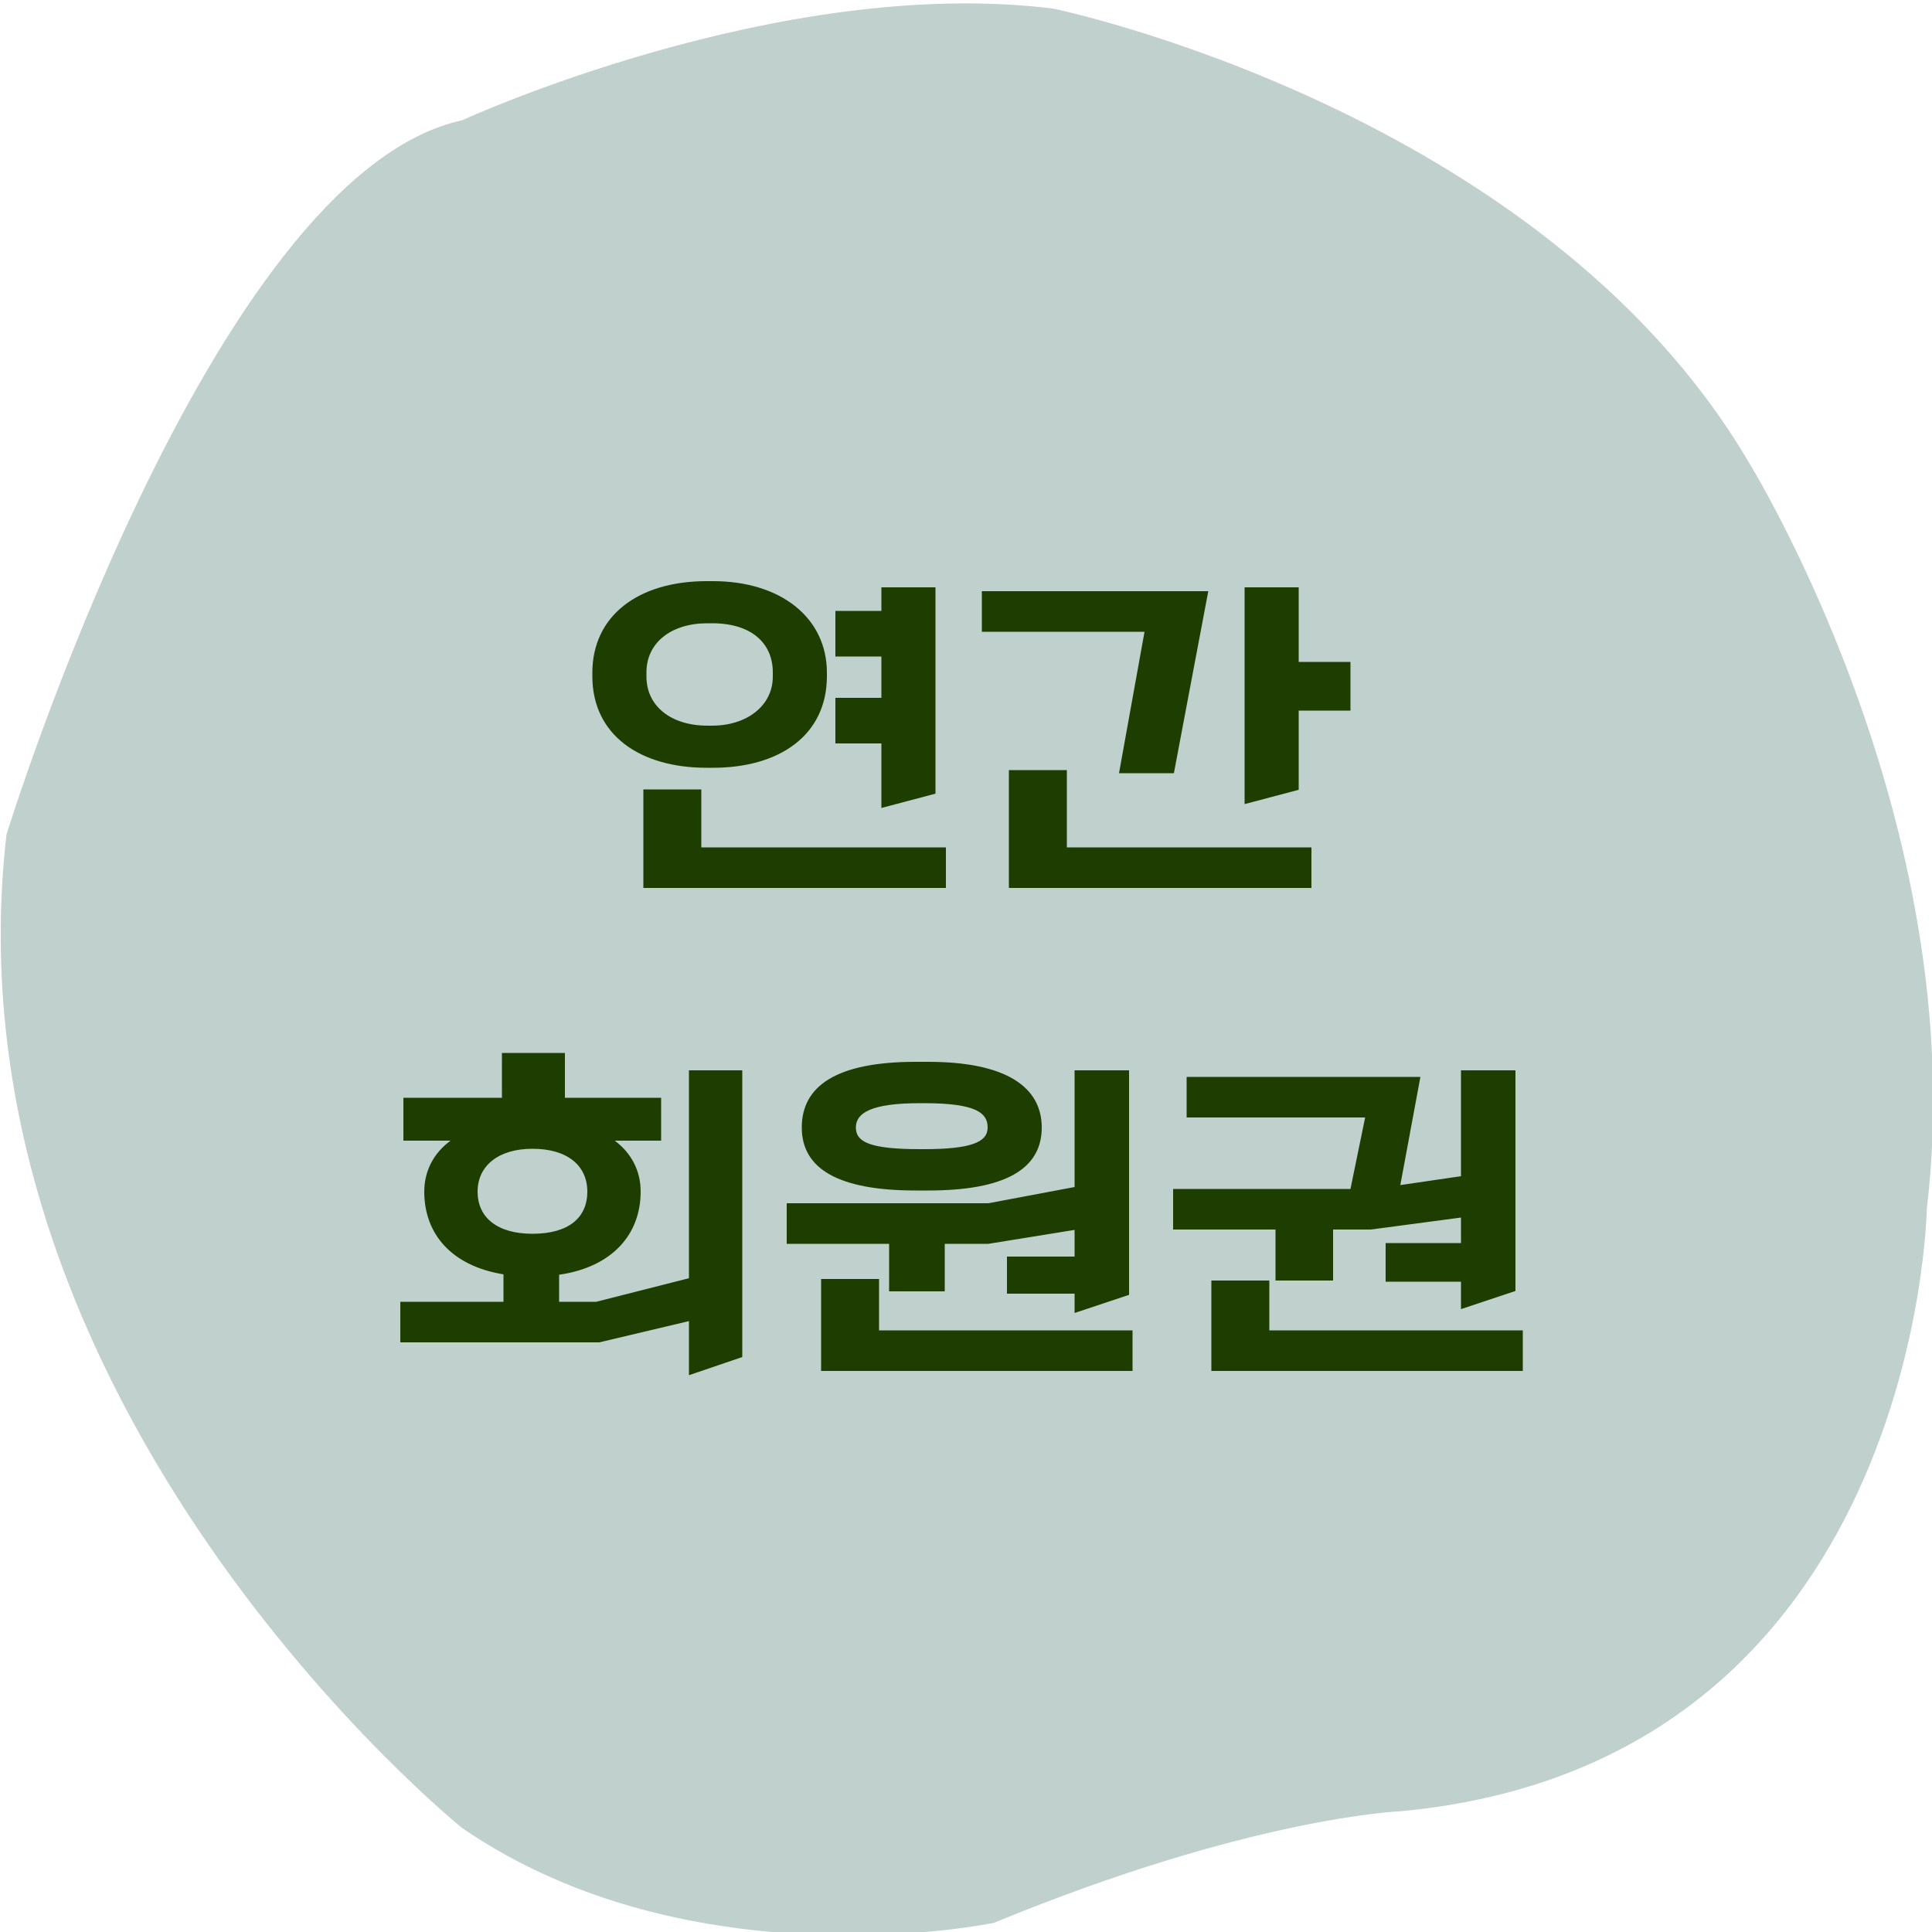 <svg width="80" height="80" viewBox="0 0 80 80" fill="none" xmlns="http://www.w3.org/2000/svg">
<path d="M43.621 0.358C43.621 0.358 63.767 4.521 72.373 19.077C72.373 19.077 81.709 34.033 79.786 50.043C79.786 50.043 79.448 72.992 57.997 75C57.997 75 51.802 75.231 41.151 79.622C41.151 79.622 28.657 82.233 19.137 75.694C19.137 75.694 -2.458 58.302 0.268 34.56C0.268 34.56 8.676 7.262 19.137 4.98C19.137 4.98 32.277 -1.067 43.621 0.358Z" fill="#BFD0CD"/>
<path d="M24.528 28V27.856C24.528 25.52 26.4 24.064 29.264 24.064H29.52C32.336 24.064 34.24 25.584 34.24 27.856V28C34.24 30.432 32.288 31.792 29.52 31.792H29.264C26.496 31.792 24.528 30.432 24.528 28ZM38.736 32.864L36.496 33.456V30.784H34.592V28.896H36.496V27.184H34.592V25.296H36.496V24.32H38.736V32.864ZM26.768 27.84V28.016C26.768 29.232 27.776 30.048 29.296 30.048H29.488C30.912 30.048 32 29.232 32 28.016V27.84C32 26.624 31.104 25.808 29.488 25.808H29.296C27.776 25.808 26.768 26.624 26.768 27.84ZM26.64 36.768V32.688H29.04V35.088H39.168V36.768H26.64ZM55.92 27.408V29.424H53.776V32.704L51.536 33.296V24.32H53.776V27.408H55.92ZM50.032 24.48L48.608 32.016H46.336L47.392 26.16H40.656V24.48H50.032ZM41.776 36.768V31.888H44.176V35.088H54.304V36.768H41.776ZM30.736 56.192L28.528 56.944V54.704L24.816 55.584H16.576V53.904H20.848V52.768C18.688 52.416 17.568 51.088 17.568 49.344C17.568 48.512 17.936 47.76 18.656 47.232H16.704V45.456H20.784V43.6H23.392V45.456H27.376V47.232H25.456C26.16 47.76 26.528 48.496 26.528 49.344C26.528 51.104 25.36 52.464 23.152 52.784V53.904H24.688L28.528 52.928V44.32H30.736V56.192ZM24.32 49.344C24.32 48.272 23.504 47.568 22.048 47.568C20.64 47.568 19.776 48.272 19.776 49.344C19.776 50.416 20.592 51.088 22.048 51.088C23.552 51.088 24.32 50.416 24.32 49.344ZM33.2 46.688C33.2 44.976 34.624 43.968 37.92 43.968H38.432C41.68 43.968 43.136 45.024 43.136 46.688C43.136 48.4 41.632 49.296 38.432 49.296H37.92C34.72 49.296 33.2 48.4 33.2 46.688ZM46.752 53.616L44.496 54.368V53.568H41.696V52.032H44.496V50.928L40.928 51.504H39.12V53.472H36.816V51.504H32.576V49.824H40.928L44.496 49.152V44.32H46.752V53.616ZM35.44 46.688C35.44 47.28 36 47.584 38.096 47.584H38.256C40.208 47.584 40.896 47.296 40.896 46.688C40.896 46.096 40.448 45.68 38.256 45.68H38.096C36.048 45.68 35.44 46.096 35.44 46.688ZM34 56.768V52.96H36.4V55.088H46.896V56.768H34ZM55.2 53.024H52.816V50.912H48.576V49.232H55.92L56.528 46.272H49.136V44.592H58.816L57.984 49.072L60.496 48.704V44.32H62.752V53.456L60.496 54.208V53.072H57.376V51.472H60.496V50.416L56.768 50.912H55.2V53.024ZM50.16 56.768V53.024H52.56V55.088H63.056V56.768H50.16Z" fill="#1E3D00"/>
</svg>
